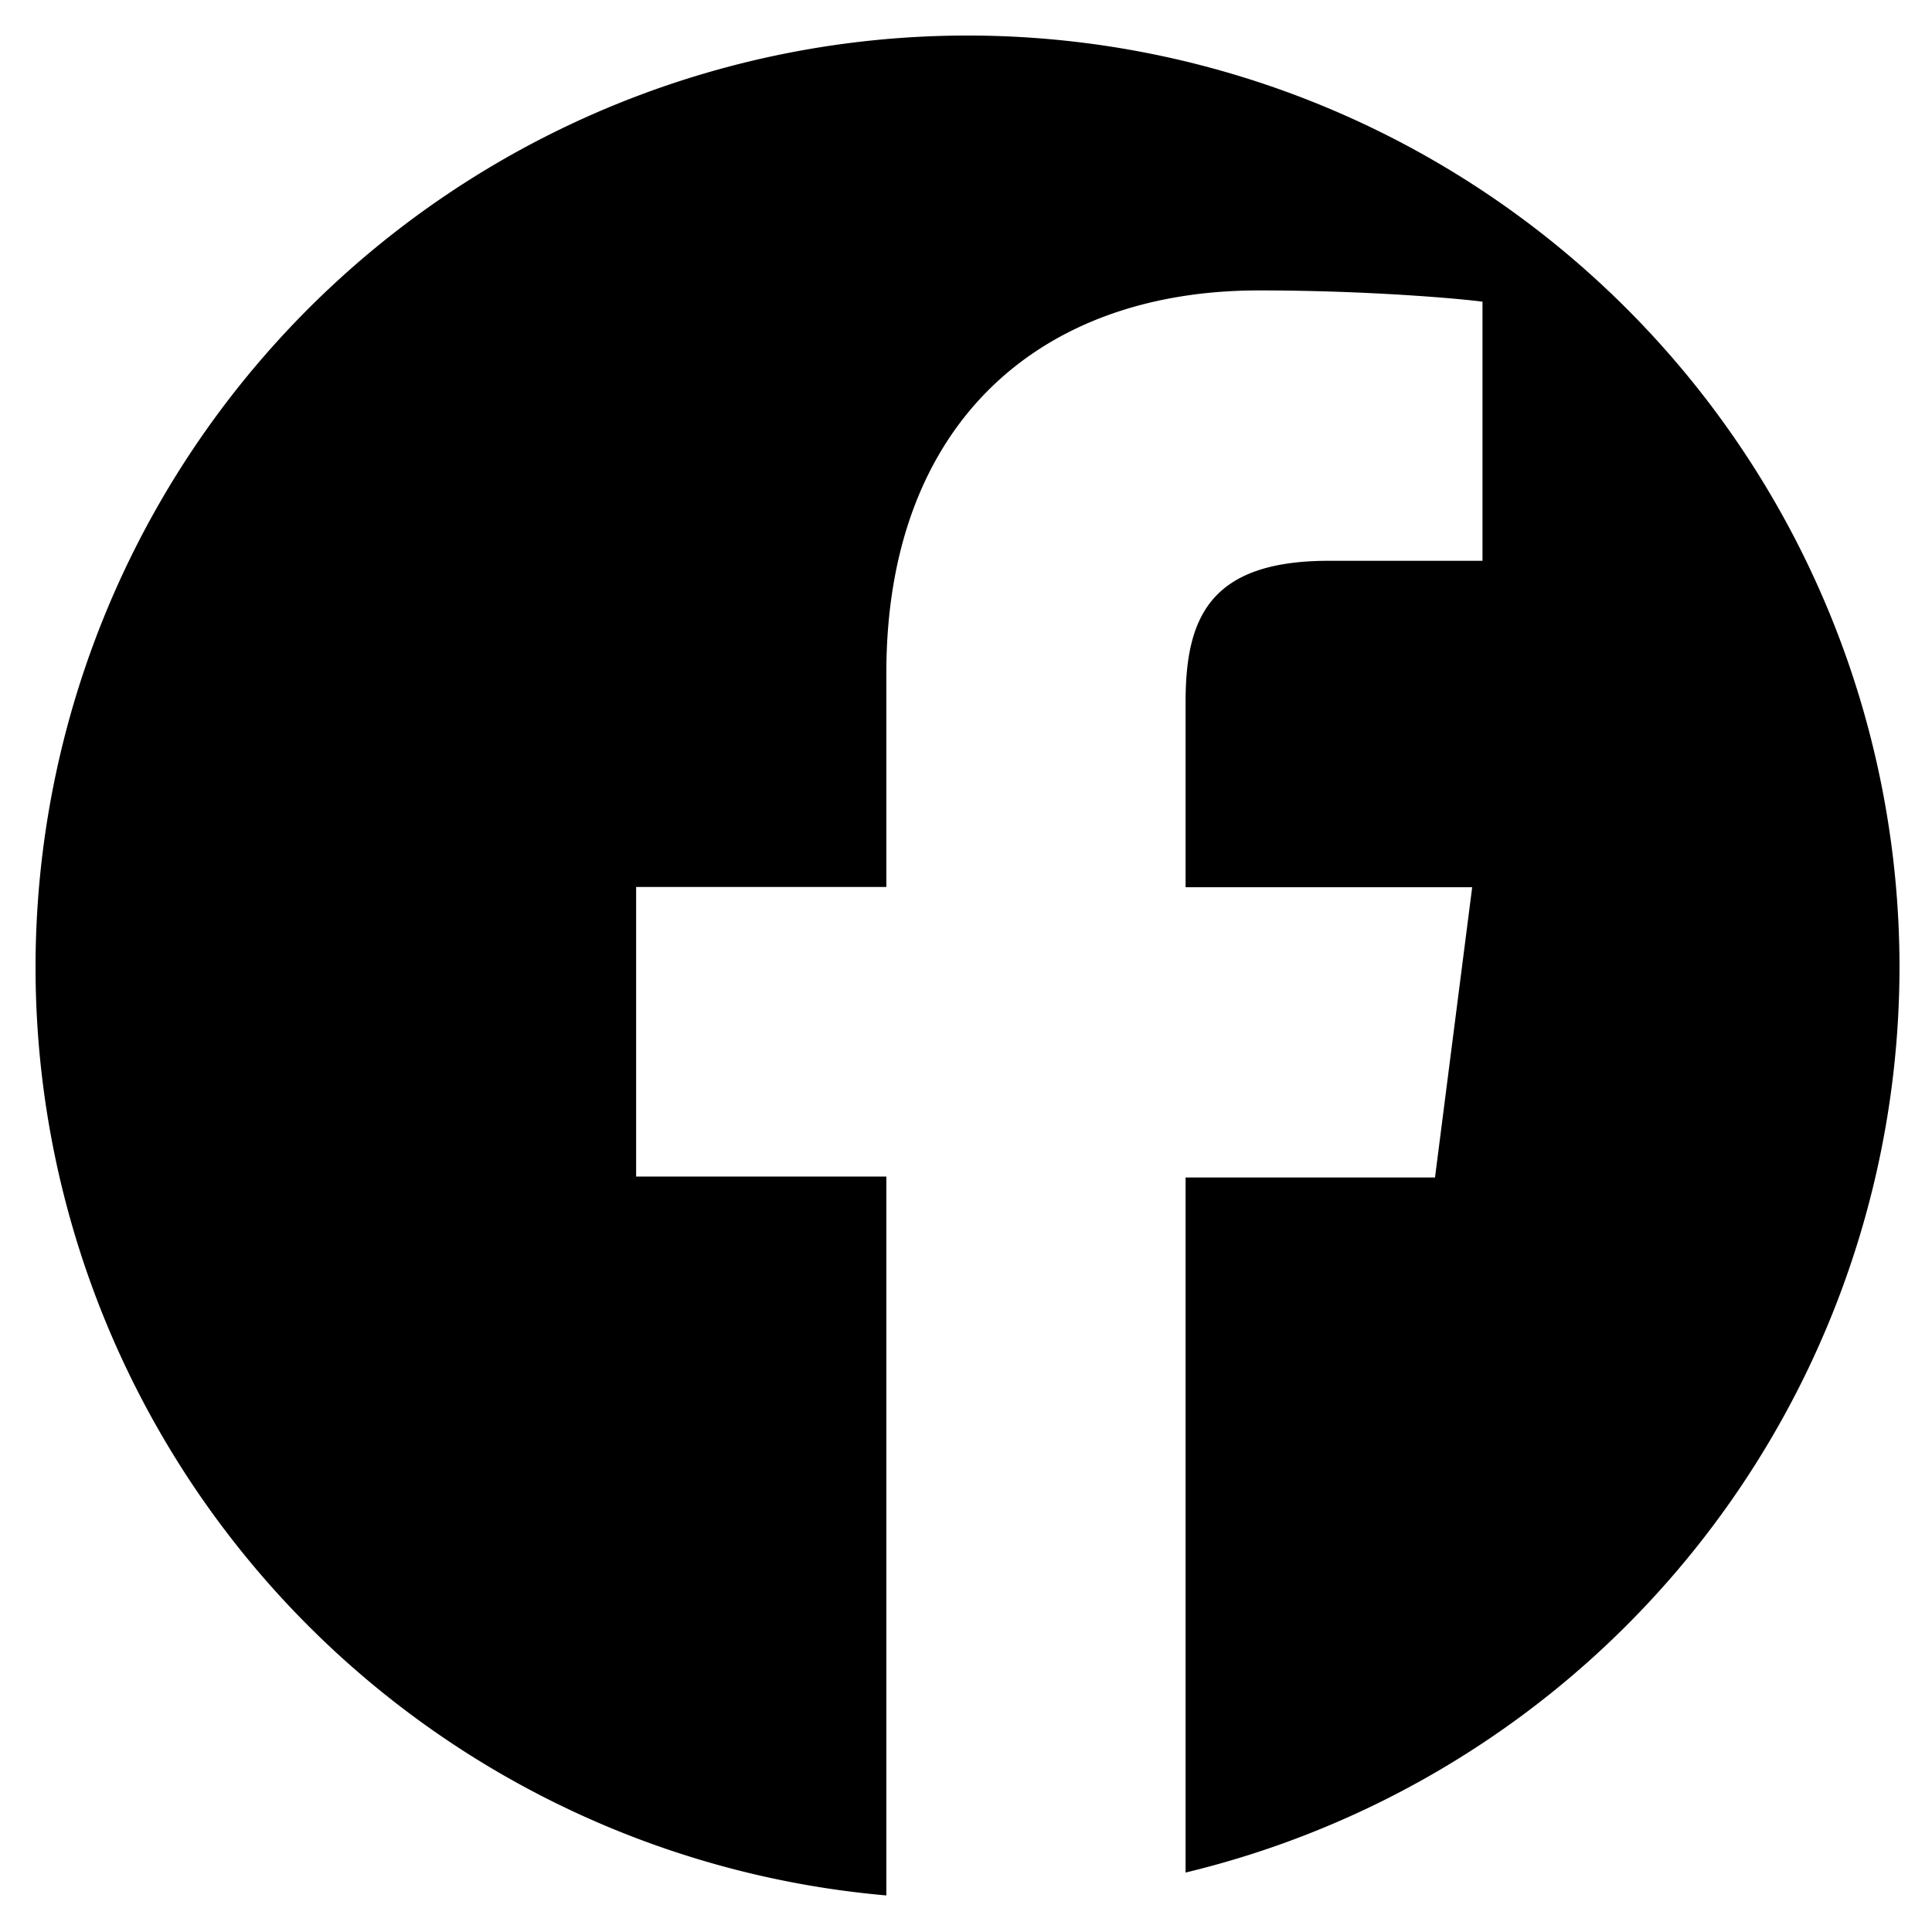 <?xml version="1.0" encoding="UTF-8" standalone="no"?>
<!-- Created with Inkscape (http://www.inkscape.org/) -->

<svg
   xmlns:dc="http://purl.org/dc/elements/1.1/"
   xmlns:cc="http://creativecommons.org/ns#"
   xmlns:rdf="http://www.w3.org/1999/02/22-rdf-syntax-ns#"
   xmlns:svg="http://www.w3.org/2000/svg"
   xmlns="http://www.w3.org/2000/svg"
   xmlns:sodipodi="http://sodipodi.sourceforge.net/DTD/sodipodi-0.dtd"
   xmlns:inkscape="http://www.inkscape.org/namespaces/inkscape"
   width="1000"
   height="1000"
   viewBox="0 0 264.583 264.583"
   version="1.1"
   id="svg830"
   inkscape:version="0.92.2 2405546, 2018-03-11"
   sodipodi:docname="facebook.svg">
  <defs
     id="defs824" />
  <sodipodi:namedview
     id="base"
     pagecolor="#ffffff"
     bordercolor="#666666"
     borderopacity="1.0"
     inkscape:pageopacity="0.0"
     inkscape:pageshadow="2"
     inkscape:zoom="0.245"
     inkscape:cx="-306.12245"
     inkscape:cy="500"
     inkscape:document-units="mm"
     inkscape:current-layer="layer1"
     showgrid="false"
     units="px"
     inkscape:window-width="1918"
     inkscape:window-height="350"
     inkscape:window-x="0"
     inkscape:window-y="1472"
     inkscape:window-maximized="0" />
  <g
     inkscape:label="Layer 1"
     inkscape:groupmode="layer"
     id="layer1"
     transform="translate(0,-32.417)">
    <path
       style="opacity:1;fill:#000000;fill-opacity:1;stroke:none;stroke-width:31.509;stroke-miterlimit:4;stroke-dasharray:none;stroke-dashoffset:0;paint-order:stroke fill markers"
       d="M 500 18.367 A 481.633 481.633 0 0 0 18.367 500 A 481.633 481.633 0 0 0 458.049 979.533 L 458.049 608.02 L 328.738 608.02 L 328.738 458.377 L 458.049 458.377 L 458.049 347.83 C 458.049 219.761 536.32 150.086 650.586 150.086 C 705.342 150.086 752.411 154.1 766.131 155.912 L 766.131 289.809 L 686.746 289.809 C 624.758 289.809 612.689 319.605 612.689 362.998 L 612.689 458.502 L 760.801 458.502 L 741.584 608.514 L 612.689 608.514 L 612.689 967.705 A 481.633 481.633 0 0 0 981.633 500 A 481.633 481.633 0 0 0 500 18.367 z "
       transform="matrix(0.265,0,0,0.265,0,32.417)"
       id="path1559" />
  </g>
</svg>
